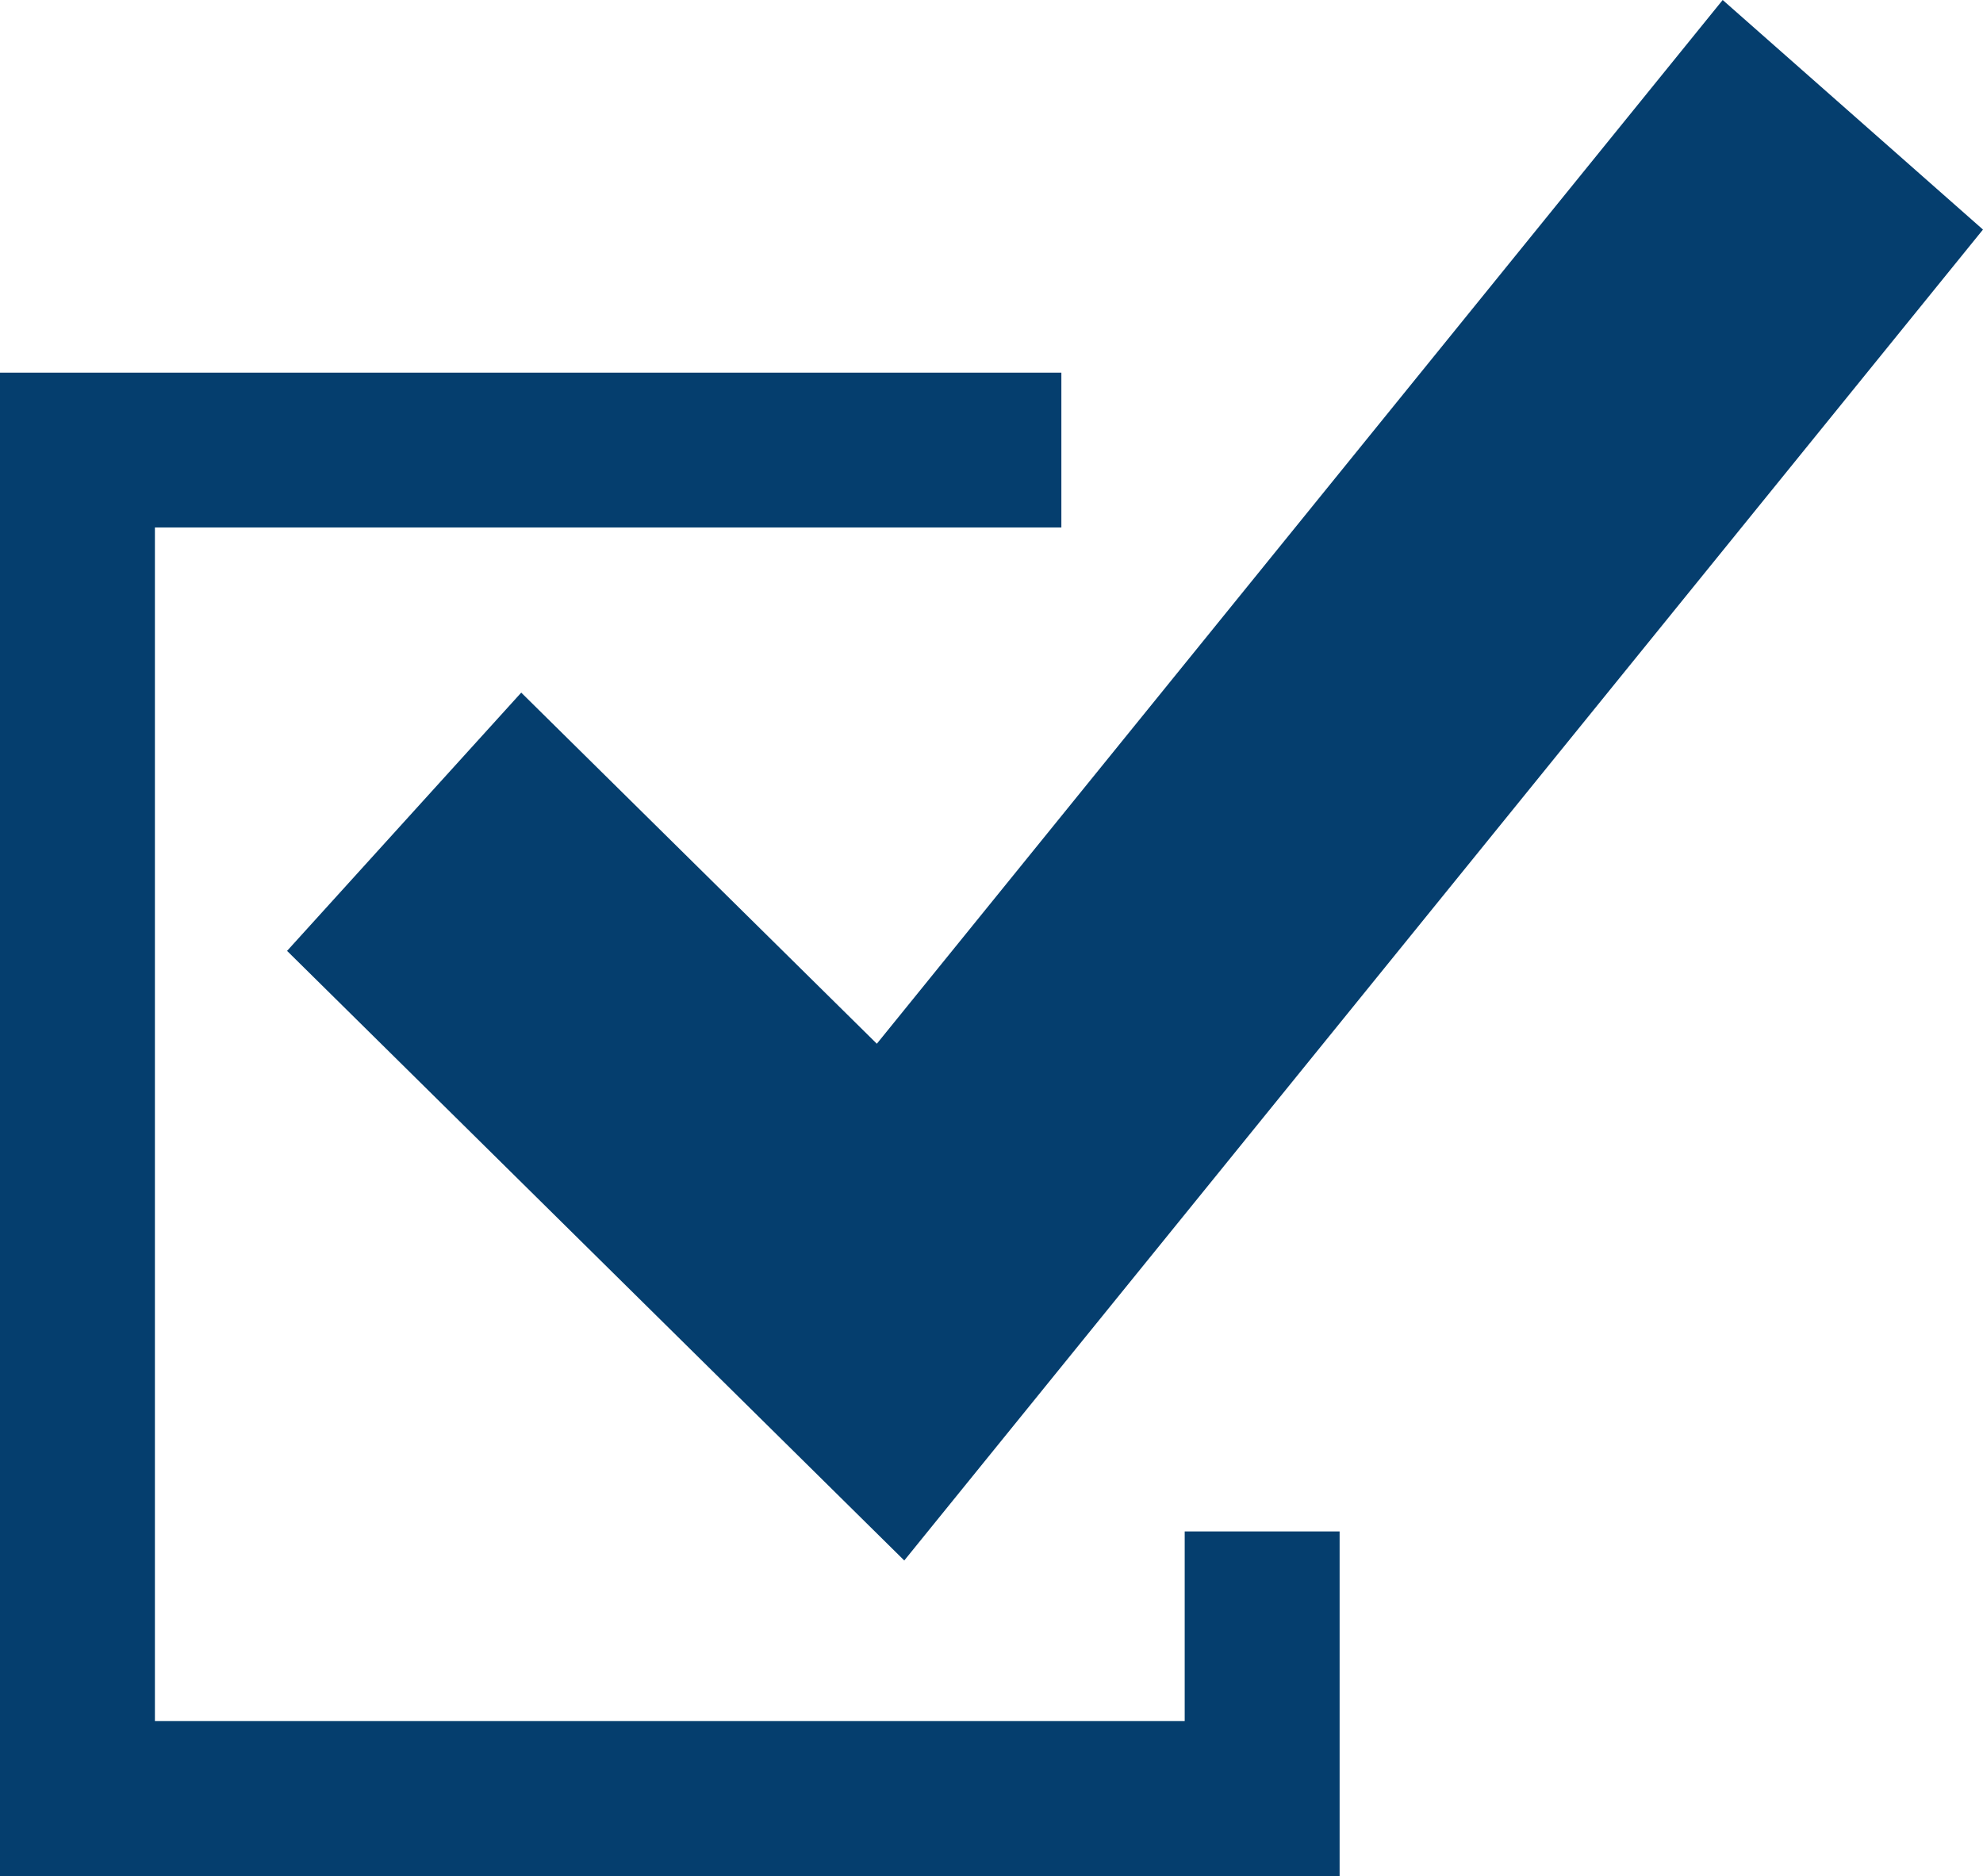 <svg id="check" xmlns="http://www.w3.org/2000/svg" width="77.062" height="72.904" viewBox="0 0 77.062 72.904">
  <path id="Path_8" data-name="Path 8" d="M97.019,54.371,83.2,40.727,74.1,50.763,98.085,74.452l41.92-51.719L129.89,13.812Z" transform="translate(-62.944 -13.812)" fill="#053e6e"/>
  <path id="Path_9" data-name="Path 9" d="M41.246,116.016V110H0v58.427H52.059V155.03h-6.02V162.4H6.02V116.016Z" transform="translate(0 -95.519)" fill="#053e6e"/>
</svg>
